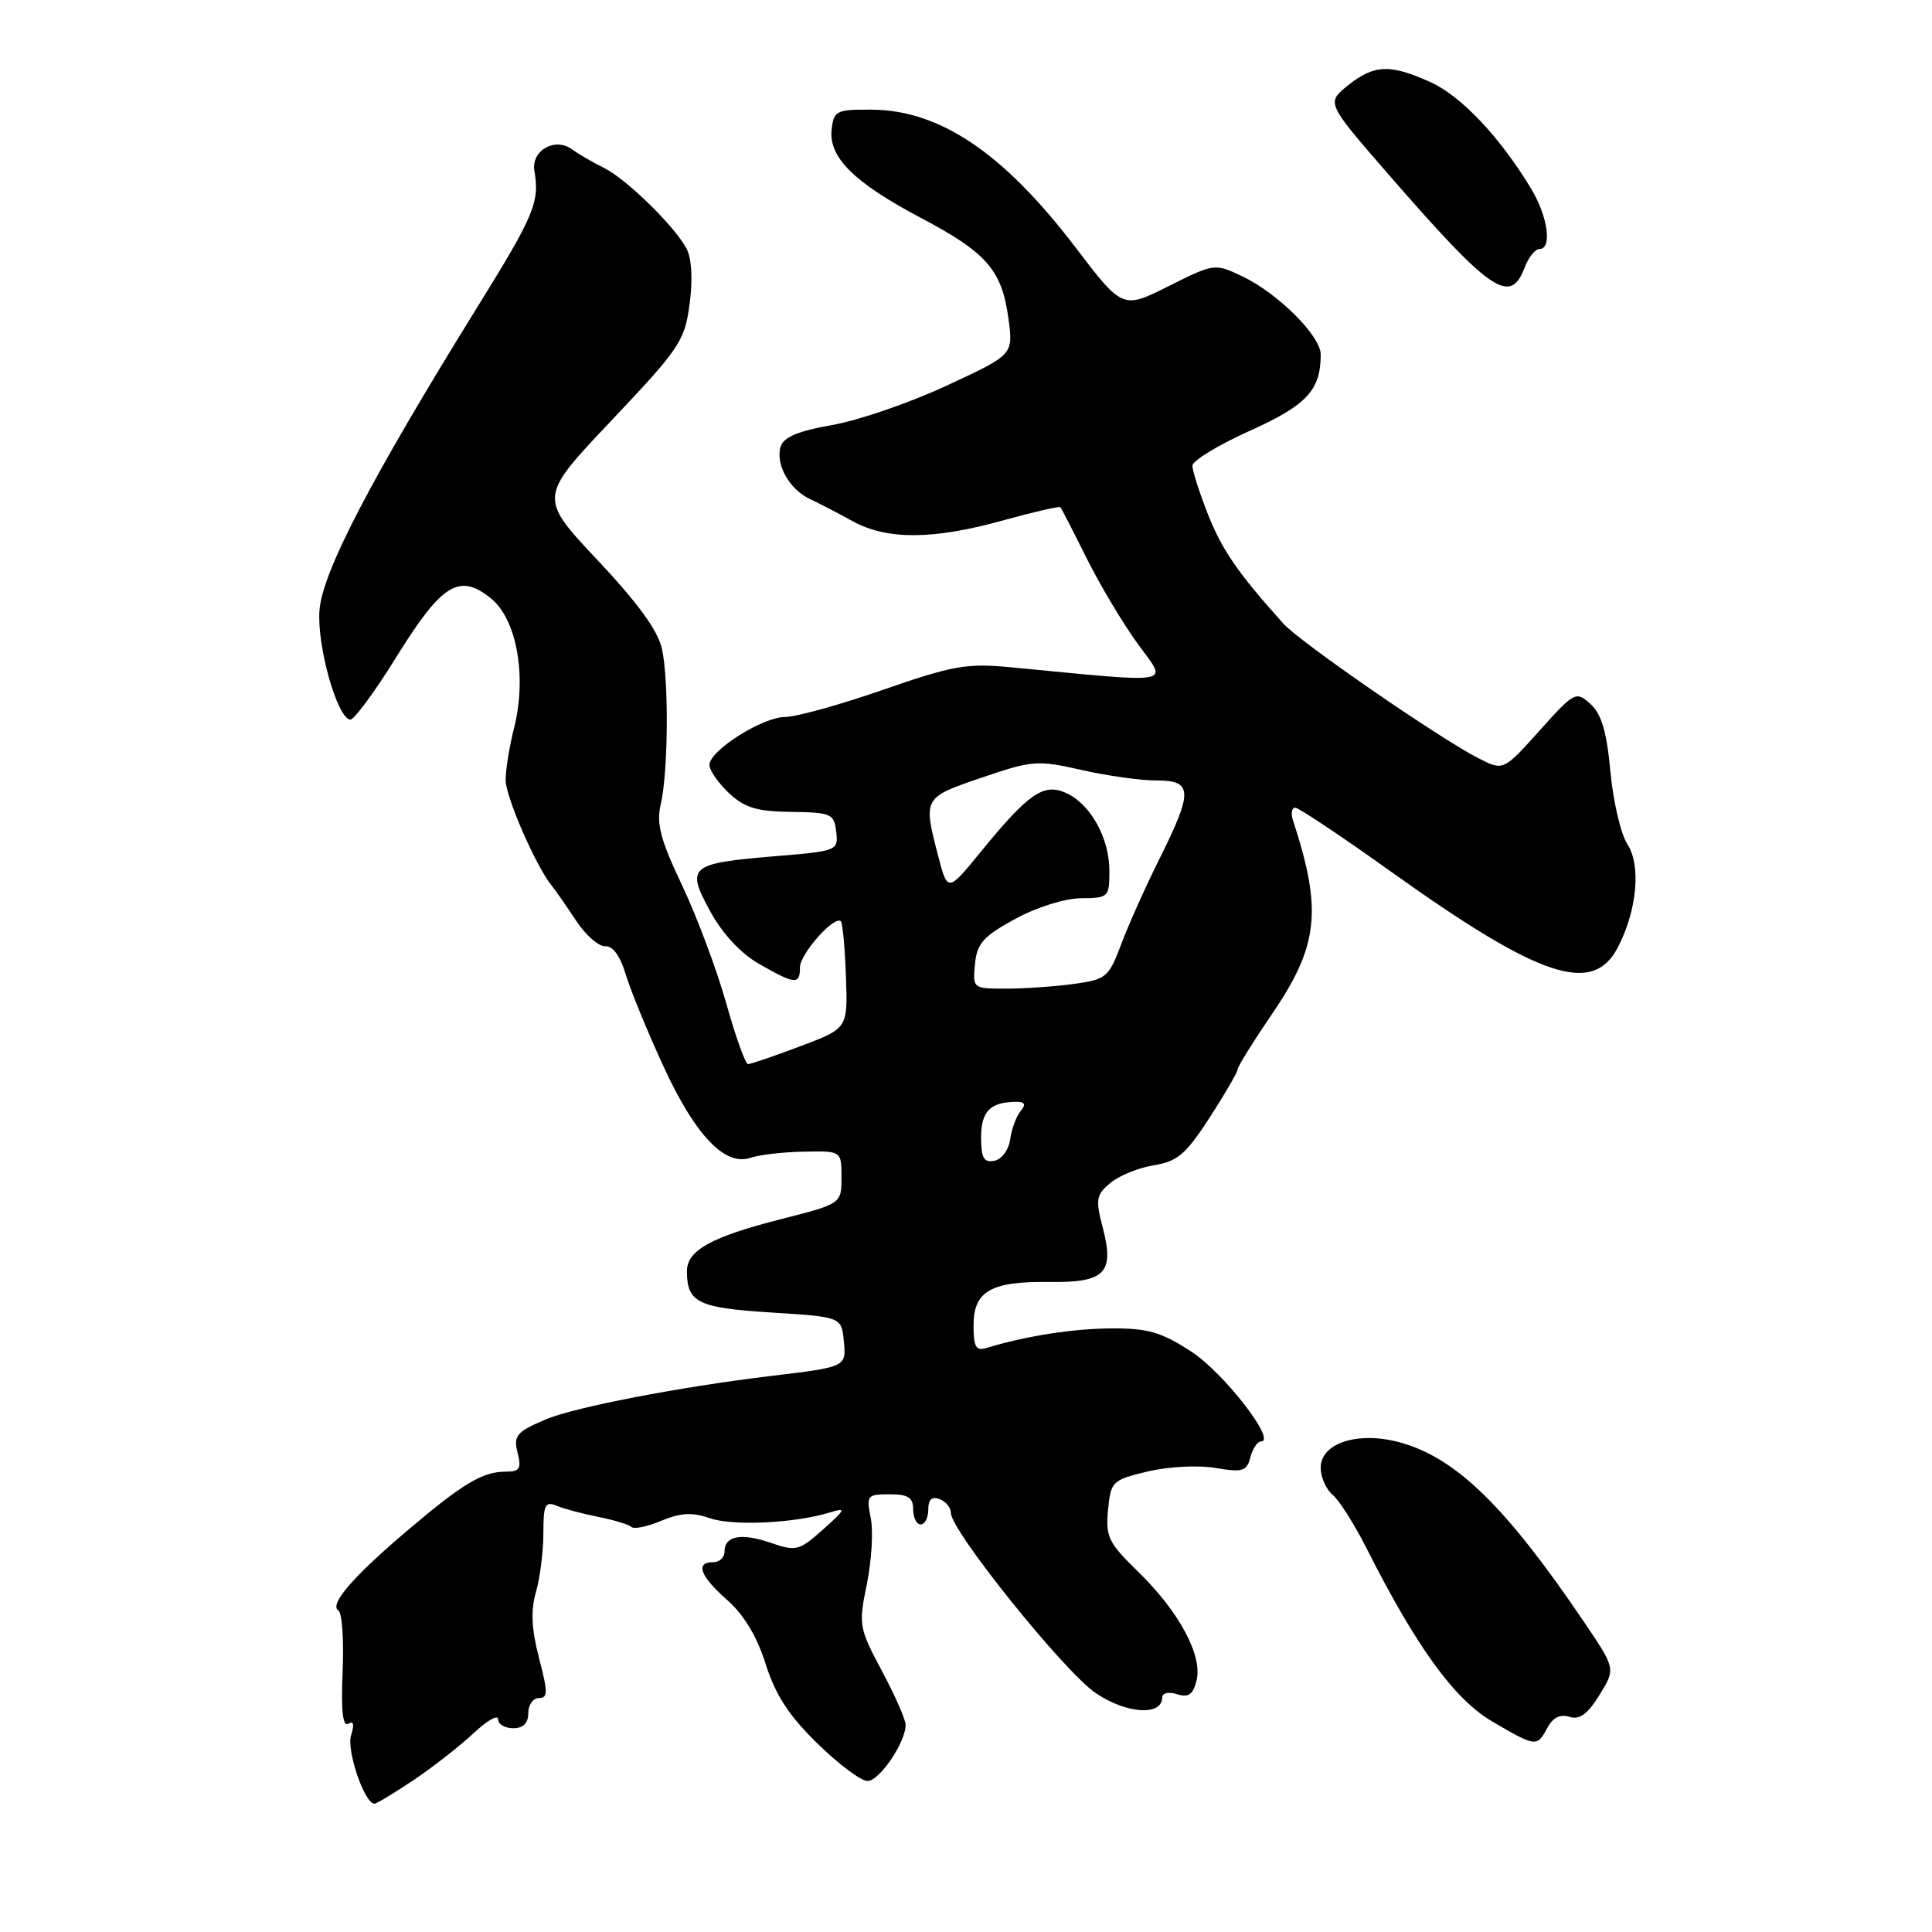 <?xml version="1.0" encoding="UTF-8" standalone="no"?>
<!DOCTYPE svg PUBLIC "-//W3C//DTD SVG 1.1//EN" "http://www.w3.org/Graphics/SVG/1.1/DTD/svg11.dtd" >
<svg xmlns="http://www.w3.org/2000/svg" xmlns:xlink="http://www.w3.org/1999/xlink" version="1.1" viewBox="0 0 256 256">
 <g >
 <path fill="currentColor"
d=" M 54.82 235.86 C 57.39 234.13 60.96 231.34 62.75 229.66 C 64.54 227.98 66.00 227.15 66.00 227.80 C 66.00 228.46 66.90 229.00 68.00 229.00 C 69.33 229.00 70.00 228.33 70.00 227.00 C 70.00 225.90 70.63 225.00 71.41 225.00 C 72.61 225.00 72.61 224.24 71.42 219.68 C 70.42 215.84 70.31 213.42 71.02 210.94 C 71.56 209.06 72.00 205.55 72.00 203.15 C 72.00 199.38 72.24 198.89 73.75 199.52 C 74.71 199.92 77.21 200.59 79.29 201.00 C 81.37 201.41 83.34 202.01 83.67 202.33 C 83.99 202.66 85.77 202.29 87.63 201.51 C 90.20 200.44 91.72 200.36 94.06 201.17 C 97.11 202.23 105.29 201.84 109.96 200.41 C 112.17 199.73 112.08 199.96 109.06 202.66 C 105.90 205.48 105.49 205.59 102.15 204.44 C 98.20 203.08 96.00 203.50 96.00 205.61 C 96.00 206.37 95.33 207.00 94.50 207.00 C 92.08 207.00 92.76 208.85 96.36 212.01 C 98.57 213.95 100.30 216.84 101.45 220.48 C 102.74 224.57 104.51 227.30 108.29 231.00 C 111.10 233.75 114.09 236.00 114.95 235.99 C 116.53 235.99 120.00 230.88 120.00 228.56 C 120.00 227.86 118.58 224.63 116.85 221.39 C 113.82 215.71 113.75 215.30 114.86 209.91 C 115.49 206.83 115.73 202.89 115.38 201.16 C 114.78 198.15 114.90 198.00 117.88 198.00 C 120.33 198.00 121.00 198.43 121.00 200.00 C 121.00 201.10 121.45 202.00 122.00 202.00 C 122.55 202.00 123.00 201.11 123.00 200.03 C 123.00 198.69 123.48 198.25 124.50 198.64 C 125.33 198.95 126.00 199.78 126.00 200.48 C 126.00 202.82 140.98 221.47 145.16 224.32 C 149.22 227.10 154.00 227.42 154.00 224.91 C 154.00 224.33 154.86 224.14 155.97 224.49 C 157.48 224.97 158.08 224.55 158.55 222.67 C 159.37 219.38 156.24 213.55 150.81 208.26 C 146.88 204.44 146.48 203.63 146.82 200.09 C 147.18 196.29 147.37 196.11 152.07 194.98 C 154.81 194.33 158.74 194.12 161.04 194.51 C 164.66 195.12 165.20 194.96 165.68 193.10 C 165.99 191.94 166.62 191.00 167.09 191.00 C 169.21 191.00 162.19 181.94 157.89 179.12 C 153.91 176.52 152.16 176.00 147.31 176.02 C 142.16 176.05 136.05 177.00 130.75 178.60 C 129.31 179.04 129.00 178.50 129.00 175.60 C 129.00 171.09 131.32 169.76 139.03 169.87 C 146.40 169.97 147.68 168.69 146.14 162.75 C 145.14 158.91 145.23 158.33 147.14 156.74 C 148.29 155.78 150.89 154.72 152.91 154.40 C 156.02 153.90 157.13 152.95 160.29 148.08 C 162.33 144.92 164.00 142.04 164.00 141.68 C 164.00 141.32 166.00 138.11 168.43 134.54 C 174.72 125.36 175.25 120.68 171.34 108.75 C 171.02 107.79 171.16 107.01 171.63 107.03 C 172.11 107.04 177.90 110.91 184.50 115.63 C 204.03 129.57 211.02 131.91 214.34 125.59 C 216.91 120.70 217.48 114.66 215.63 111.85 C 214.77 110.52 213.75 106.20 213.39 102.24 C 212.89 96.93 212.20 94.59 210.74 93.28 C 208.82 91.55 208.63 91.65 203.98 96.83 C 199.20 102.16 199.20 102.16 195.85 100.44 C 190.67 97.79 172.30 85.11 170.10 82.68 C 164.12 76.05 161.91 72.86 160.06 68.15 C 158.93 65.28 158.00 62.38 158.00 61.71 C 158.00 61.05 161.42 58.97 165.59 57.09 C 173.17 53.68 175.00 51.71 175.00 46.97 C 175.00 44.51 169.33 38.86 164.62 36.62 C 160.95 34.88 160.91 34.89 154.84 37.92 C 148.75 40.97 148.75 40.97 142.47 32.73 C 132.99 20.29 124.55 14.59 115.52 14.53 C 110.83 14.50 110.48 14.67 110.20 17.13 C 109.77 20.83 113.12 24.16 122.00 28.86 C 130.76 33.48 132.76 35.78 133.63 42.25 C 134.27 47.00 134.27 47.00 125.39 51.12 C 120.50 53.39 113.69 55.73 110.25 56.32 C 105.79 57.10 103.85 57.91 103.45 59.16 C 102.71 61.48 104.58 64.84 107.31 66.12 C 108.51 66.68 111.08 68.01 113.00 69.07 C 117.52 71.56 123.65 71.53 132.90 68.96 C 136.94 67.84 140.37 67.05 140.51 67.21 C 140.65 67.37 142.22 70.42 144.00 74.00 C 145.79 77.58 148.84 82.69 150.80 85.37 C 154.75 90.79 156.12 90.54 133.95 88.42 C 128.10 87.86 126.28 88.18 117.02 91.40 C 111.32 93.38 105.48 95.00 104.06 95.00 C 101.05 95.00 94.00 99.46 94.00 101.36 C 94.00 102.07 95.16 103.74 96.58 105.08 C 98.66 107.03 100.27 107.52 104.83 107.58 C 110.14 107.65 110.52 107.82 110.80 110.20 C 111.10 112.71 110.97 112.77 102.74 113.45 C 91.34 114.40 90.86 114.81 94.10 120.74 C 95.73 123.73 98.14 126.33 100.60 127.73 C 105.35 130.46 106.00 130.51 106.00 128.17 C 106.00 126.39 110.58 121.24 111.42 122.08 C 111.65 122.32 111.96 125.61 112.09 129.39 C 112.34 136.27 112.34 136.27 106.05 138.63 C 102.59 139.94 99.47 141.00 99.12 141.00 C 98.77 141.00 97.47 137.37 96.23 132.94 C 94.98 128.50 92.35 121.48 90.39 117.33 C 87.53 111.32 86.95 109.14 87.54 106.64 C 88.54 102.39 88.64 90.30 87.72 86.00 C 87.20 83.59 84.54 79.92 79.17 74.21 C 71.37 65.91 71.37 65.91 81.03 55.71 C 90.10 46.12 90.73 45.18 91.38 40.25 C 91.81 36.98 91.65 34.21 90.96 32.92 C 89.36 29.93 82.92 23.65 80.00 22.23 C 78.62 21.56 76.71 20.45 75.75 19.76 C 73.49 18.15 70.36 19.97 70.81 22.64 C 71.52 26.80 70.81 28.50 63.22 40.74 C 49.06 63.61 42.72 75.79 42.33 80.88 C 41.98 85.54 44.65 95.08 46.39 95.36 C 46.88 95.44 49.64 91.71 52.51 87.07 C 58.55 77.34 60.82 75.92 65.01 79.25 C 68.47 82.01 69.84 89.60 68.12 96.45 C 67.50 98.89 67.00 102.00 67.00 103.36 C 67.00 105.61 71.08 114.93 73.18 117.46 C 73.65 118.03 75.07 120.08 76.34 122.00 C 77.61 123.92 79.35 125.45 80.20 125.38 C 81.19 125.31 82.18 126.67 82.91 129.10 C 83.54 131.20 85.79 136.69 87.91 141.29 C 92.11 150.44 96.08 154.59 99.46 153.41 C 100.58 153.02 103.75 152.65 106.50 152.60 C 111.50 152.50 111.50 152.50 111.50 156.00 C 111.50 159.50 111.50 159.50 103.50 161.54 C 94.20 163.91 90.99 165.69 91.02 168.49 C 91.05 172.60 92.48 173.30 102.16 173.91 C 111.50 174.50 111.50 174.50 111.81 177.69 C 112.14 181.14 112.19 181.12 102.00 182.34 C 89.93 183.80 76.05 186.48 72.31 188.08 C 68.43 189.74 68.02 190.23 68.58 192.48 C 69.12 194.60 68.87 195.00 67.04 195.00 C 63.95 195.00 61.38 196.53 54.09 202.71 C 46.78 208.90 43.57 212.62 44.84 213.40 C 45.33 213.70 45.58 217.35 45.40 221.51 C 45.18 226.67 45.42 228.86 46.15 228.41 C 46.85 227.98 46.98 228.50 46.52 229.93 C 45.89 231.93 48.30 239.00 49.62 239.00 C 49.90 239.00 52.25 237.58 54.82 235.86 Z  M 205.03 228.95 C 205.76 227.59 206.73 227.10 207.96 227.49 C 209.30 227.91 210.37 227.14 211.94 224.59 C 214.09 221.11 214.09 221.11 209.82 214.81 C 199.44 199.49 192.86 193.11 185.40 191.10 C 179.90 189.63 175.00 191.21 175.00 194.48 C 175.00 195.73 175.71 197.35 176.58 198.07 C 177.45 198.79 179.50 202.03 181.14 205.28 C 187.68 218.23 192.70 225.15 197.69 228.08 C 203.53 231.50 203.65 231.52 205.03 228.95 Z  M 202.00 35.50 C 202.52 34.12 203.41 33.00 203.98 33.00 C 205.70 33.00 205.11 28.70 202.88 25.00 C 198.80 18.22 193.62 12.73 189.58 10.90 C 184.21 8.46 182.09 8.54 178.62 11.31 C 175.74 13.62 175.74 13.62 183.94 23.06 C 197.54 38.70 200.11 40.47 202.00 35.50 Z  M 130.00 150.68 C 130.00 147.24 131.25 146.00 134.70 146.00 C 135.82 146.00 135.96 146.35 135.22 147.25 C 134.65 147.94 134.04 149.62 133.85 150.99 C 133.65 152.38 132.73 153.63 131.75 153.81 C 130.36 154.08 130.00 153.44 130.00 150.68 Z  M 129.19 127.75 C 129.45 125.01 130.28 124.08 134.50 121.77 C 137.37 120.21 141.09 119.04 143.25 119.02 C 146.88 119.00 147.00 118.89 147.00 115.40 C 147.00 111.04 144.51 106.56 141.28 105.08 C 138.30 103.73 136.32 105.09 130.03 112.78 C 125.57 118.25 125.57 118.25 124.30 113.38 C 122.31 105.71 122.33 105.68 130.08 103.04 C 136.80 100.75 137.47 100.70 143.33 102.03 C 146.72 102.80 151.19 103.42 153.25 103.42 C 158.05 103.40 158.10 104.84 153.65 113.77 C 151.80 117.47 149.51 122.58 148.56 125.13 C 146.91 129.51 146.59 129.78 142.27 130.38 C 139.77 130.72 135.73 131.00 133.30 131.00 C 128.91 131.00 128.88 130.97 129.19 127.75 Z "/>
</g>
</svg>